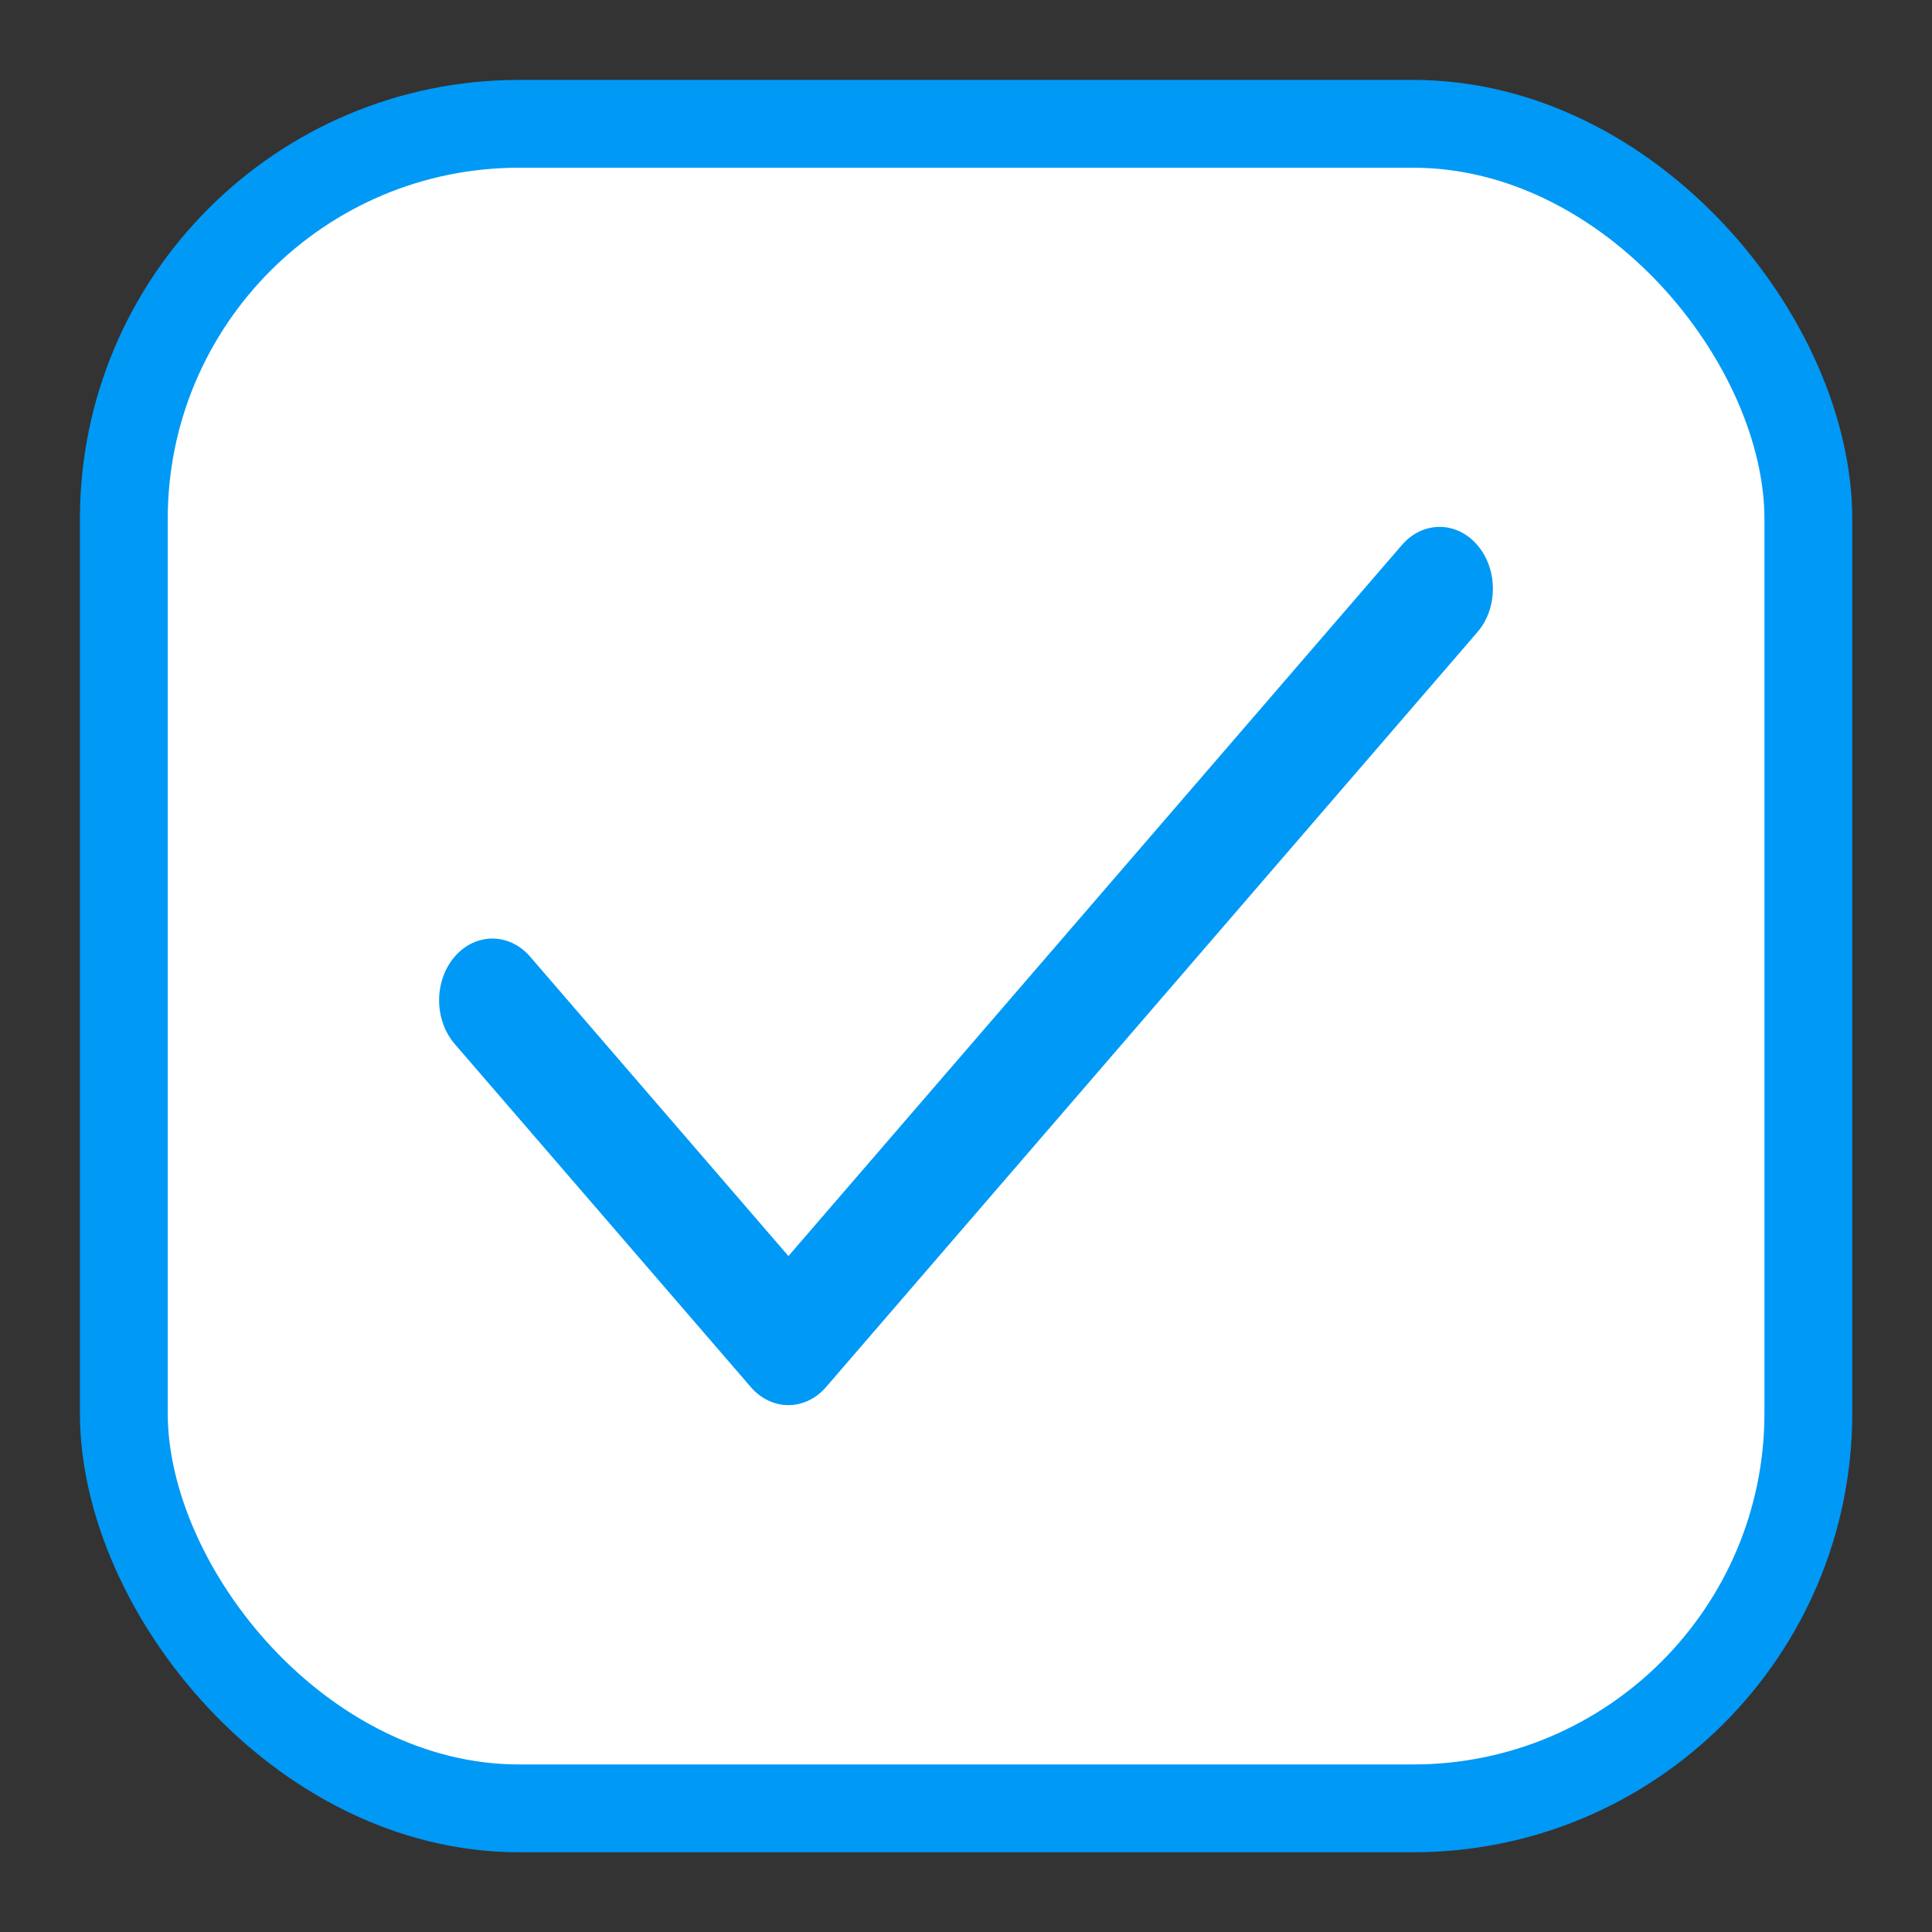 <svg width="22" height="22" viewBox="0 0 22 22" fill="none" xmlns="http://www.w3.org/2000/svg">
<rect x="0" y="0" width="22" height="22" fill="#333333" stroke="none"/>
<rect x="1.41" y="1.41" width="19.182" height="19.182" rx="4.5" fill="white" stroke="#0099F6"/>
<path fill-rule="evenodd" clip-rule="evenodd" d="M16.822 6.206C17.059 6.481 17.059 6.926 16.822 7.2L9.407 15.794C9.17 16.069 8.785 16.069 8.549 15.794L5.178 11.888C4.941 11.613 4.941 11.168 5.178 10.893C5.415 10.619 5.799 10.619 6.036 10.893L8.978 14.303L15.964 6.206C16.201 5.931 16.585 5.931 16.822 6.206Z" fill="#0099F6"/>
</svg>
